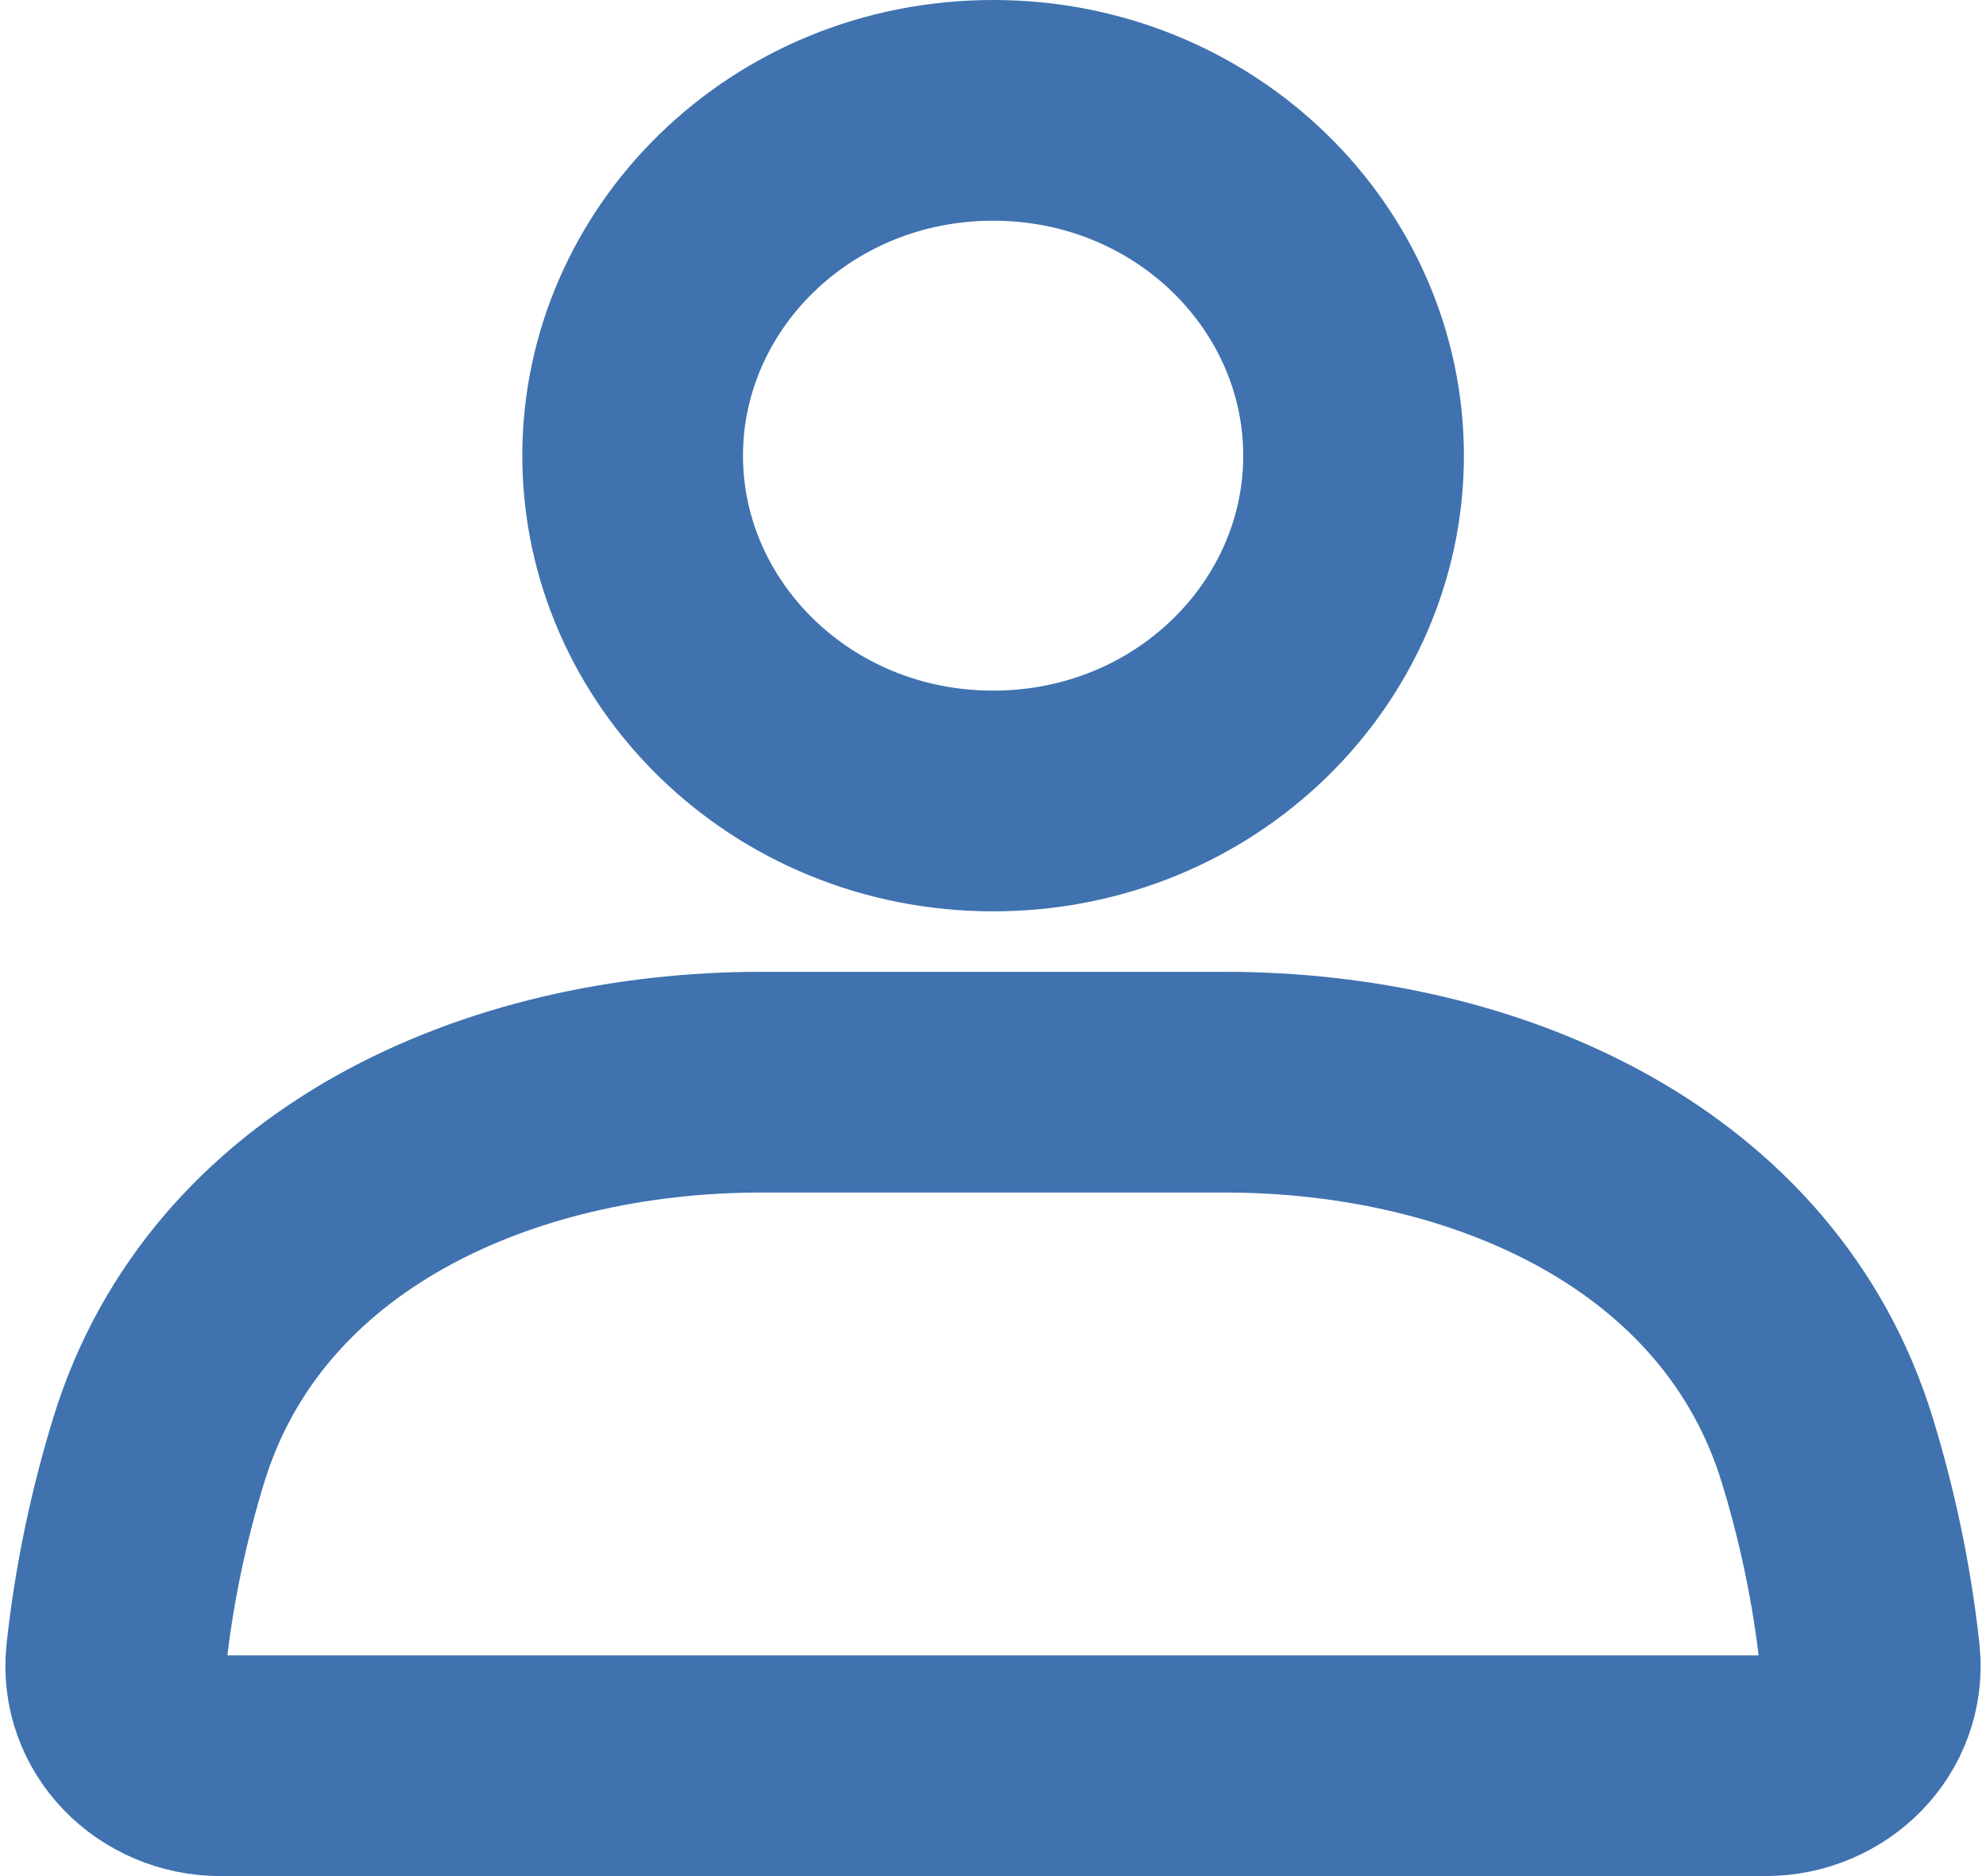 <svg width="18" height="17" viewBox="0 0 18 17" fill="none" xmlns="http://www.w3.org/2000/svg">
<path d="M9.001 1C10.836 1 12.268 2.432 12.268 4.129C12.268 5.826 10.836 7.258 9.001 7.258C7.166 7.258 5.734 5.826 5.734 4.129C5.734 2.432 7.166 1 9.001 1Z" stroke="#3F72AF" stroke-width="2" stroke-linecap="round"/>
<path d="M1.437 13.146C2.134 10.865 4.514 9.806 6.9 9.806H11.1C13.486 9.806 15.866 10.865 16.563 13.146C16.736 13.712 16.874 14.334 16.946 15.002C17.005 15.551 16.552 16 16 16H2C1.448 16 0.995 15.551 1.054 15.002C1.126 14.334 1.264 13.712 1.437 13.146Z" stroke="#3F72AF" stroke-width="2" stroke-linecap="round"/>
</svg>

